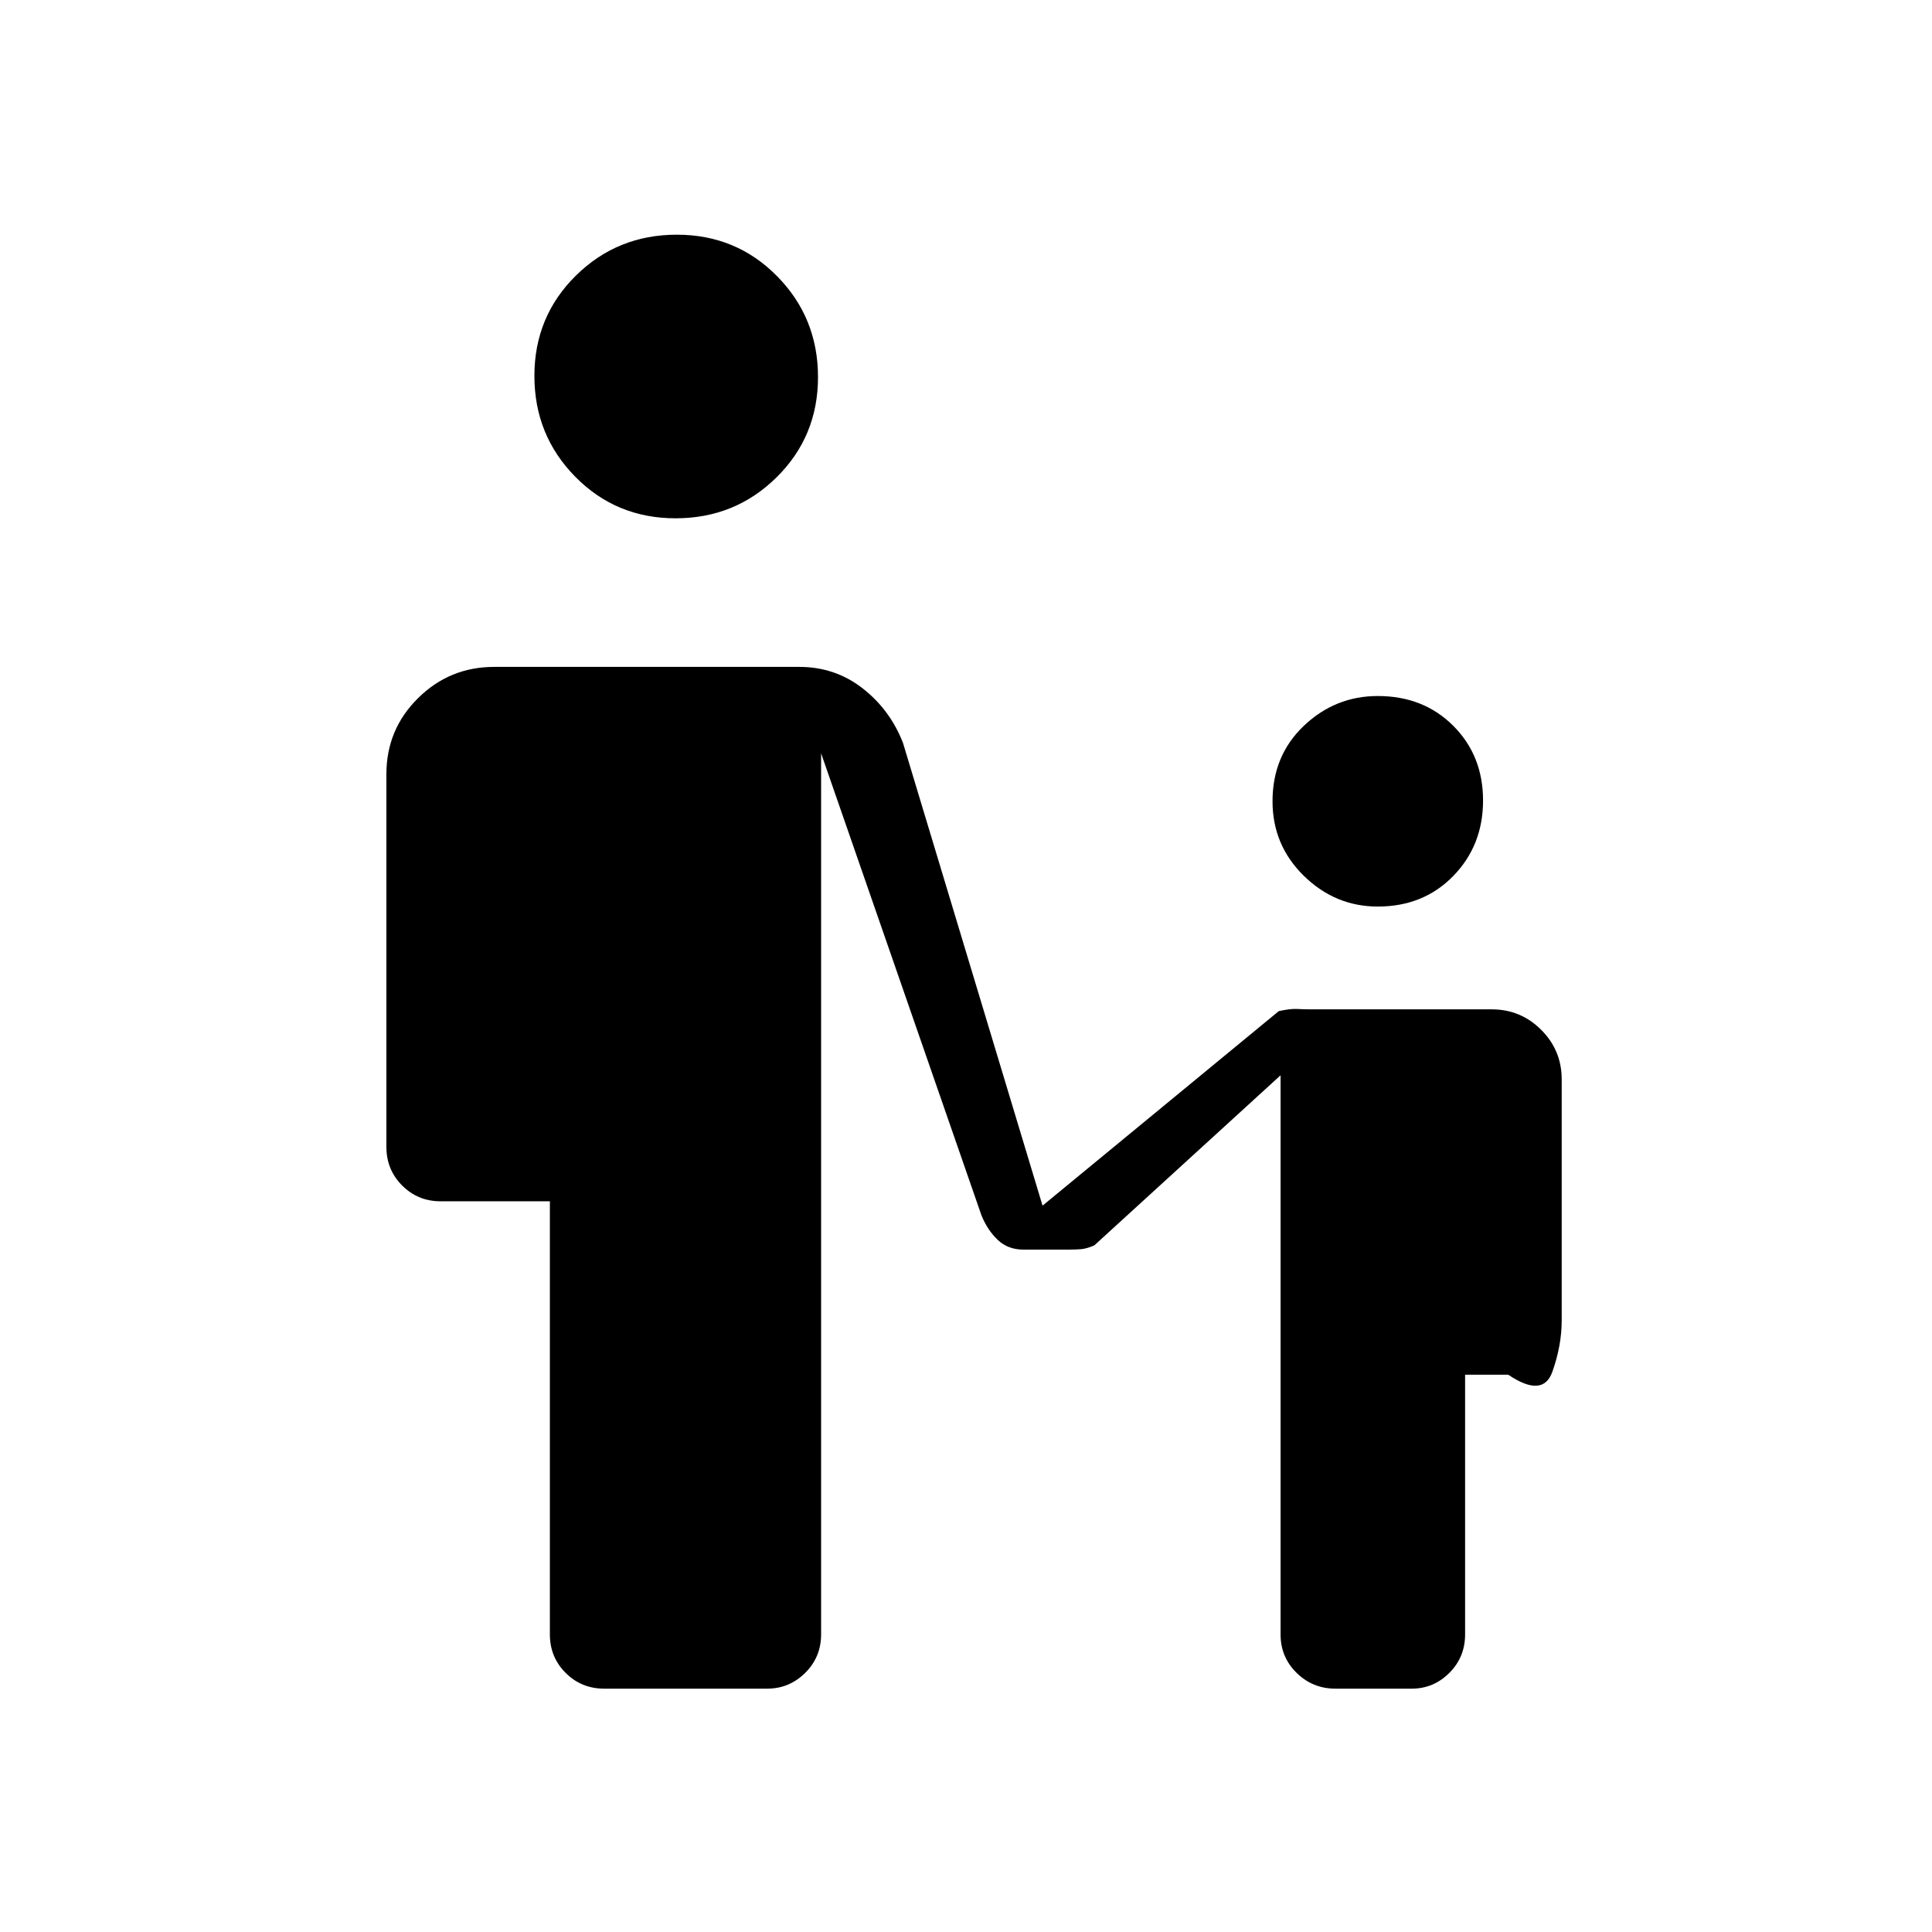 <svg xmlns="http://www.w3.org/2000/svg" height="20" viewBox="0 -960 960 960" width="20"><path d="M335.7-702.46q-29.51 0-49.83-20.62-20.33-20.63-20.33-50.14t20.62-49.84q20.62-20.32 50.14-20.32 29.51 0 49.83 20.62 20.33 20.62 20.33 50.13t-20.62 49.84q-20.62 20.33-50.14 20.33Zm348.92 192.92q-21.16 0-36.74-15.25-15.57-15.26-15.57-37.06 0-22.69 15.57-37.5 15.58-14.8 36.74-14.8 22.69 0 37.5 14.8 14.8 14.81 14.8 37.12 0 22.31-14.8 37.5-14.81 15.19-37.5 15.19ZM273.23-147.88v-215.2h-54.27q-11.3 0-19.13-7.84-7.83-7.84-7.83-19.16v-185.26q0-22.18 15.7-37.73 15.69-15.55 37.84-15.55h151.61q17.81 0 31.46 10.64 13.66 10.63 20.08 27.13l69.35 229.93 117.38-96.66q5.85-1.27 9.07-1.07 3.22.19 7.24.19h89.5q14.4 0 24.58 10.18Q776-438.09 776-423.69v119.81q0 12.46-4.65 25.53-4.66 13.08-21.93 1.43H728v129.07q0 11.27-7.83 19.1-7.84 7.83-18.66 7.83h-37.98q-11.26 0-19.24-7.83-7.98-7.83-7.98-19.13v-277.81l-92.54 84.5q-3.85 1.69-6.67 1.9-2.83.21-5.45.21H508.5q-7.61 0-12.68-4.78-5.07-4.78-8.09-12.1L408-585.69v437.81q0 11.3-7.91 19.13-7.92 7.83-18.86 7.83h-81.04q-11.3 0-19.13-7.83-7.83-7.83-7.83-19.13Z"/></svg>